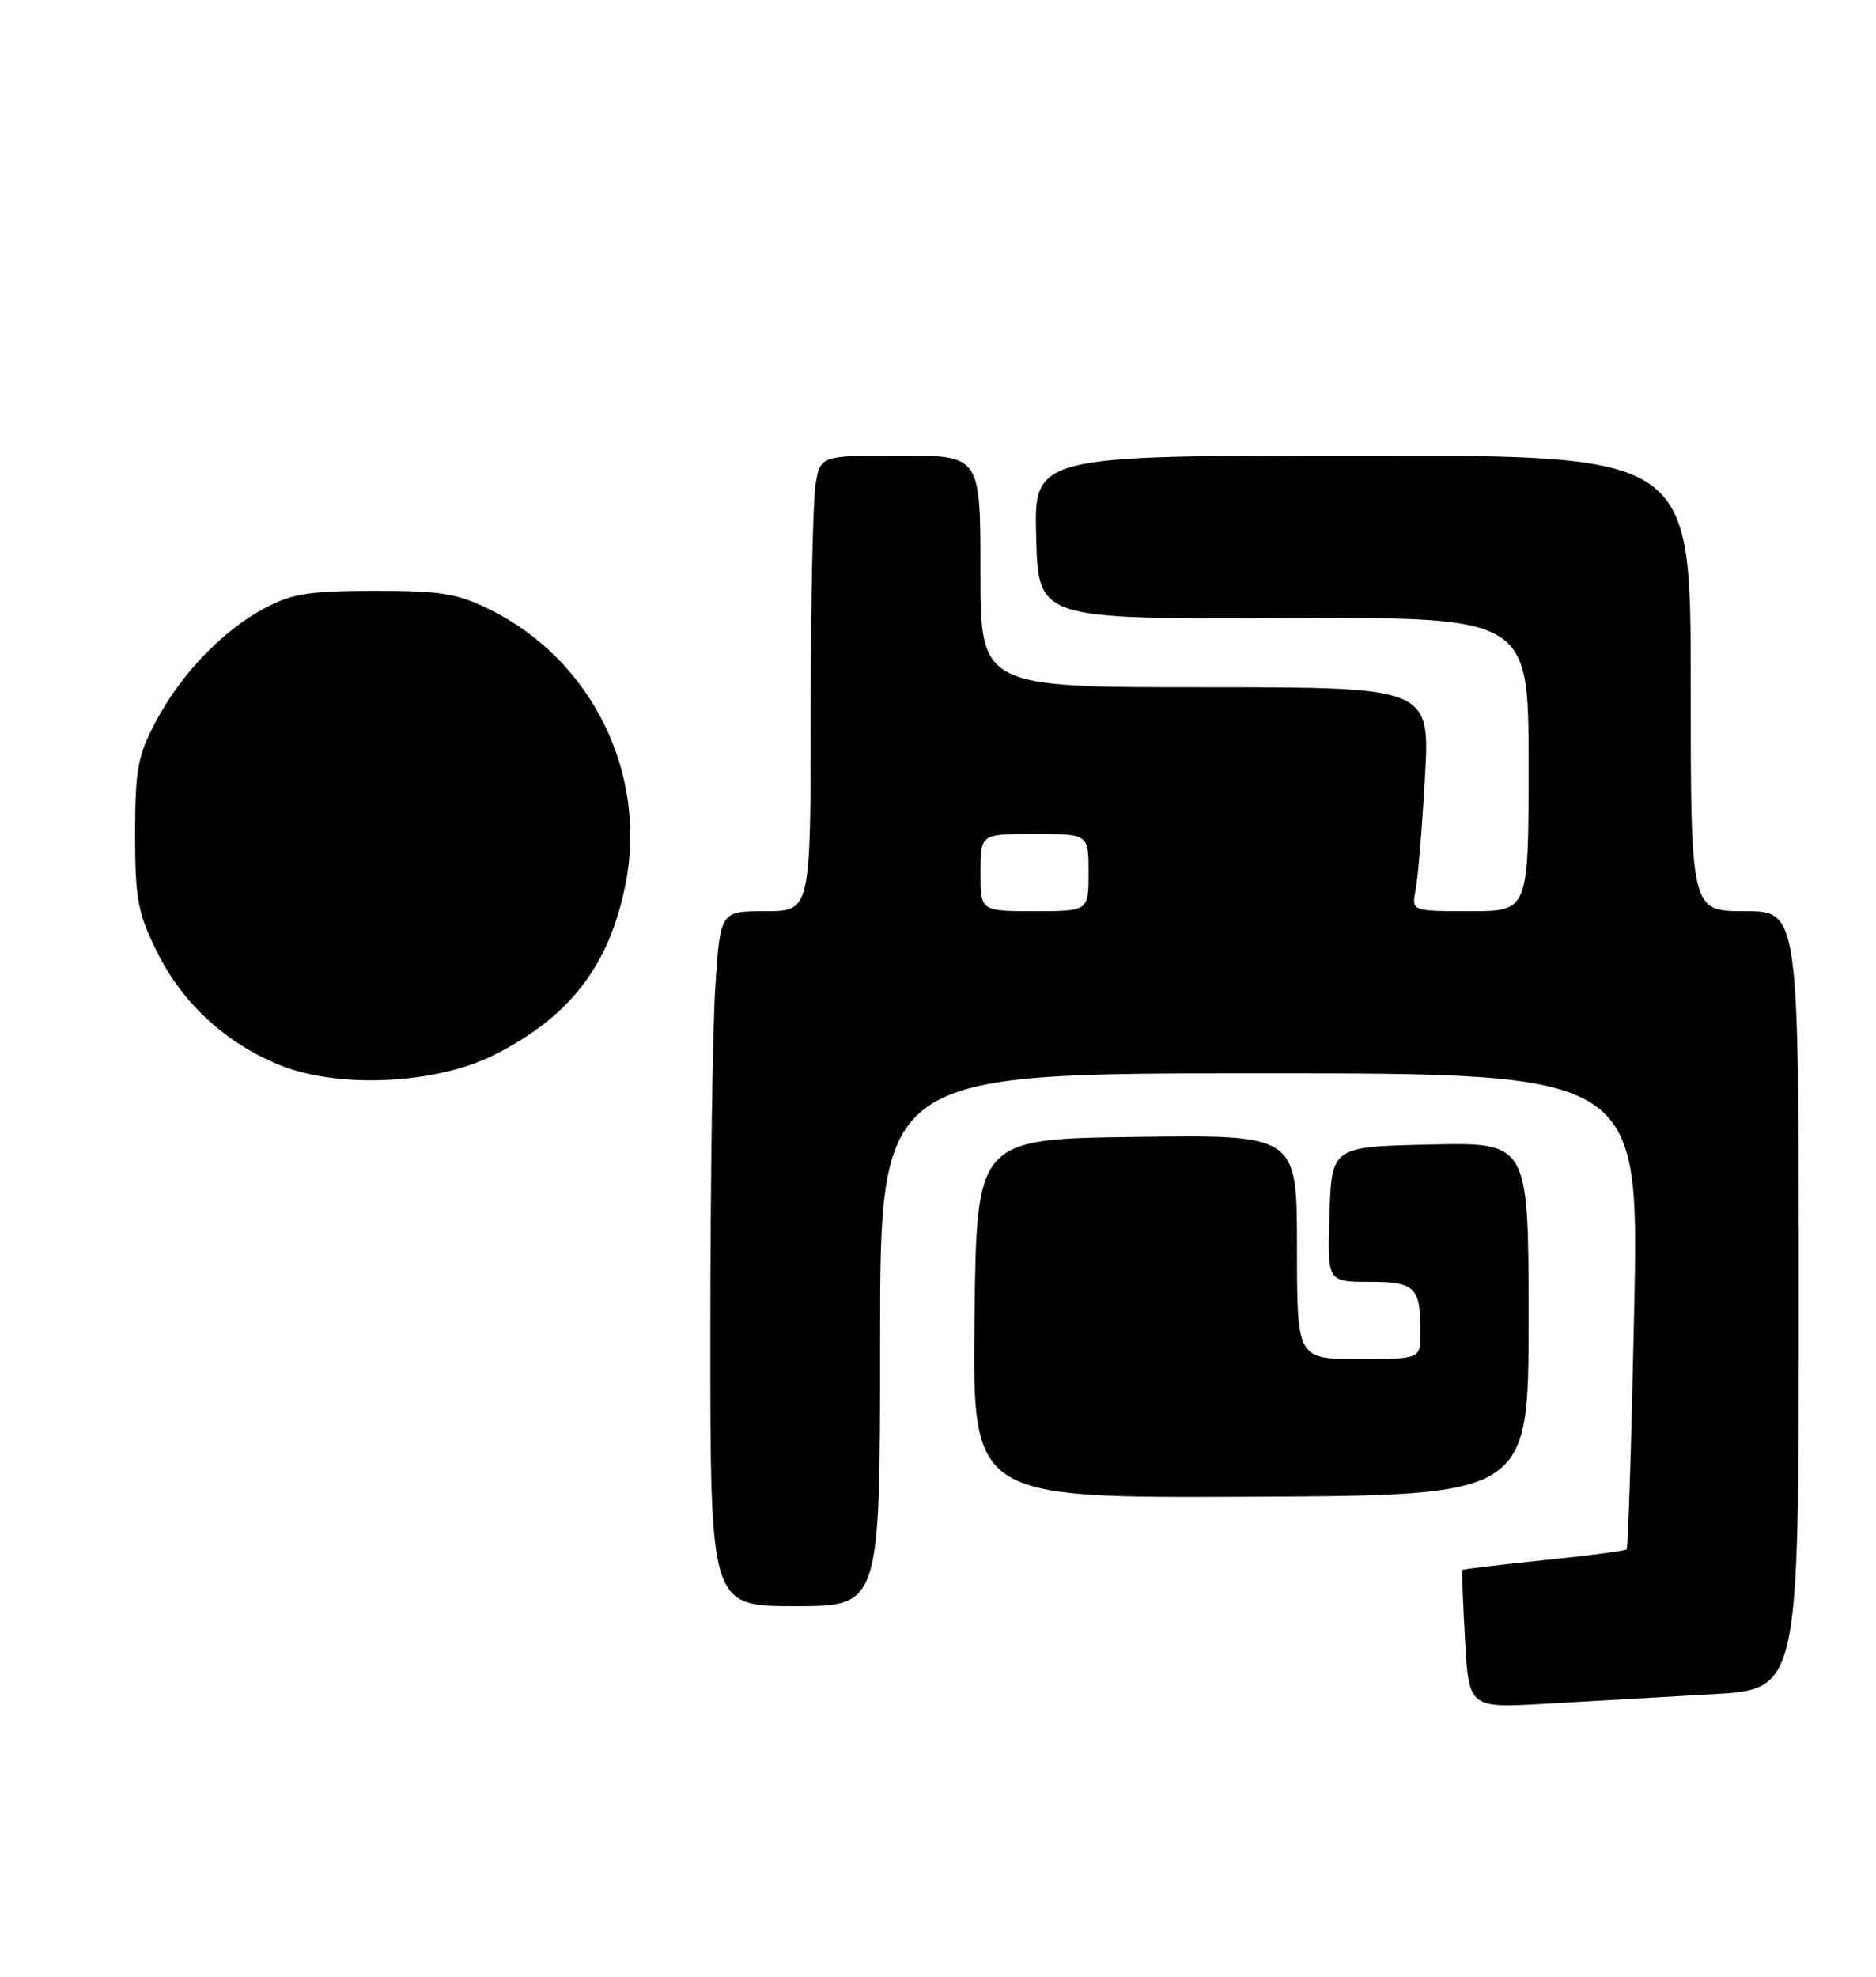 <?xml version="1.0" encoding="UTF-8" standalone="no"?>
<!DOCTYPE svg PUBLIC "-//W3C//DTD SVG 1.1//EN" "http://www.w3.org/Graphics/SVG/1.1/DTD/svg11.dtd" >
<svg xmlns="http://www.w3.org/2000/svg" xmlns:xlink="http://www.w3.org/1999/xlink" version="1.1" viewBox="0 0 243 256">
 <g >
 <path fill="currentColor"
d=" M 221.75 219.41 C 233.00 218.78 233.00 218.78 233.00 168.39 C 233.00 118.00 233.00 118.00 226.00 118.00 C 219.00 118.00 219.00 118.00 219.00 88.50 C 219.00 59.00 219.00 59.00 176.47 59.00 C 133.93 59.00 133.93 59.00 134.22 69.58 C 134.50 80.17 134.50 80.17 166.25 80.04 C 198.00 79.92 198.00 79.92 198.00 98.96 C 198.00 118.00 198.00 118.00 190.42 118.00 C 182.84 118.00 182.84 118.00 183.37 115.25 C 183.67 113.74 184.21 107.21 184.57 100.75 C 185.24 89.00 185.24 89.00 156.12 89.00 C 127.00 89.00 127.00 89.00 127.00 74.00 C 127.00 59.00 127.00 59.00 116.63 59.00 C 106.26 59.00 106.26 59.00 105.64 62.75 C 105.30 64.81 105.02 78.09 105.01 92.25 C 105.00 118.00 105.00 118.00 99.15 118.00 C 93.30 118.00 93.30 118.00 92.66 127.75 C 92.30 133.11 92.01 153.36 92.01 172.75 C 92.00 208.00 92.00 208.00 103.00 208.00 C 114.00 208.00 114.00 208.00 114.00 173.50 C 114.00 139.00 114.00 139.00 163.16 139.00 C 212.32 139.00 212.32 139.00 211.68 169.64 C 211.33 186.50 210.89 200.45 210.70 200.64 C 210.50 200.83 205.67 201.47 199.95 202.05 C 194.23 202.64 189.49 203.21 189.41 203.31 C 189.34 203.41 189.50 207.49 189.77 212.36 C 190.26 221.22 190.26 221.22 200.38 220.63 C 205.95 220.31 215.56 219.76 221.75 219.41 Z  M 198.00 170.80 C 198.00 147.94 198.00 147.94 185.25 148.22 C 172.50 148.50 172.50 148.50 172.21 157.25 C 171.92 166.00 171.92 166.00 177.35 166.00 C 183.34 166.00 184.00 166.65 184.00 172.58 C 184.00 176.00 184.00 176.00 176.00 176.00 C 168.00 176.00 168.00 176.00 168.00 161.48 C 168.00 146.96 168.00 146.96 147.25 147.23 C 126.50 147.50 126.50 147.50 126.23 170.75 C 125.96 194.00 125.96 194.00 161.98 193.83 C 198.00 193.66 198.00 193.66 198.00 170.80 Z  M 64.00 136.62 C 73.78 131.70 78.88 125.11 81.00 114.63 C 83.93 100.19 76.66 85.44 63.42 78.92 C 59.20 76.85 57.07 76.50 48.50 76.51 C 40.08 76.52 37.84 76.87 34.31 78.75 C 28.82 81.67 23.44 87.28 20.15 93.50 C 17.83 97.89 17.51 99.66 17.50 108.00 C 17.50 116.39 17.83 118.17 20.31 123.22 C 23.61 129.94 29.34 135.19 36.42 138.00 C 44.00 141.00 56.53 140.38 64.00 136.62 Z  M 127.00 113.00 C 127.00 108.00 127.00 108.00 134.00 108.00 C 141.00 108.00 141.00 108.00 141.00 113.00 C 141.00 118.00 141.00 118.00 134.00 118.00 C 127.00 118.00 127.00 118.00 127.00 113.00 Z "/>
</g>
</svg>